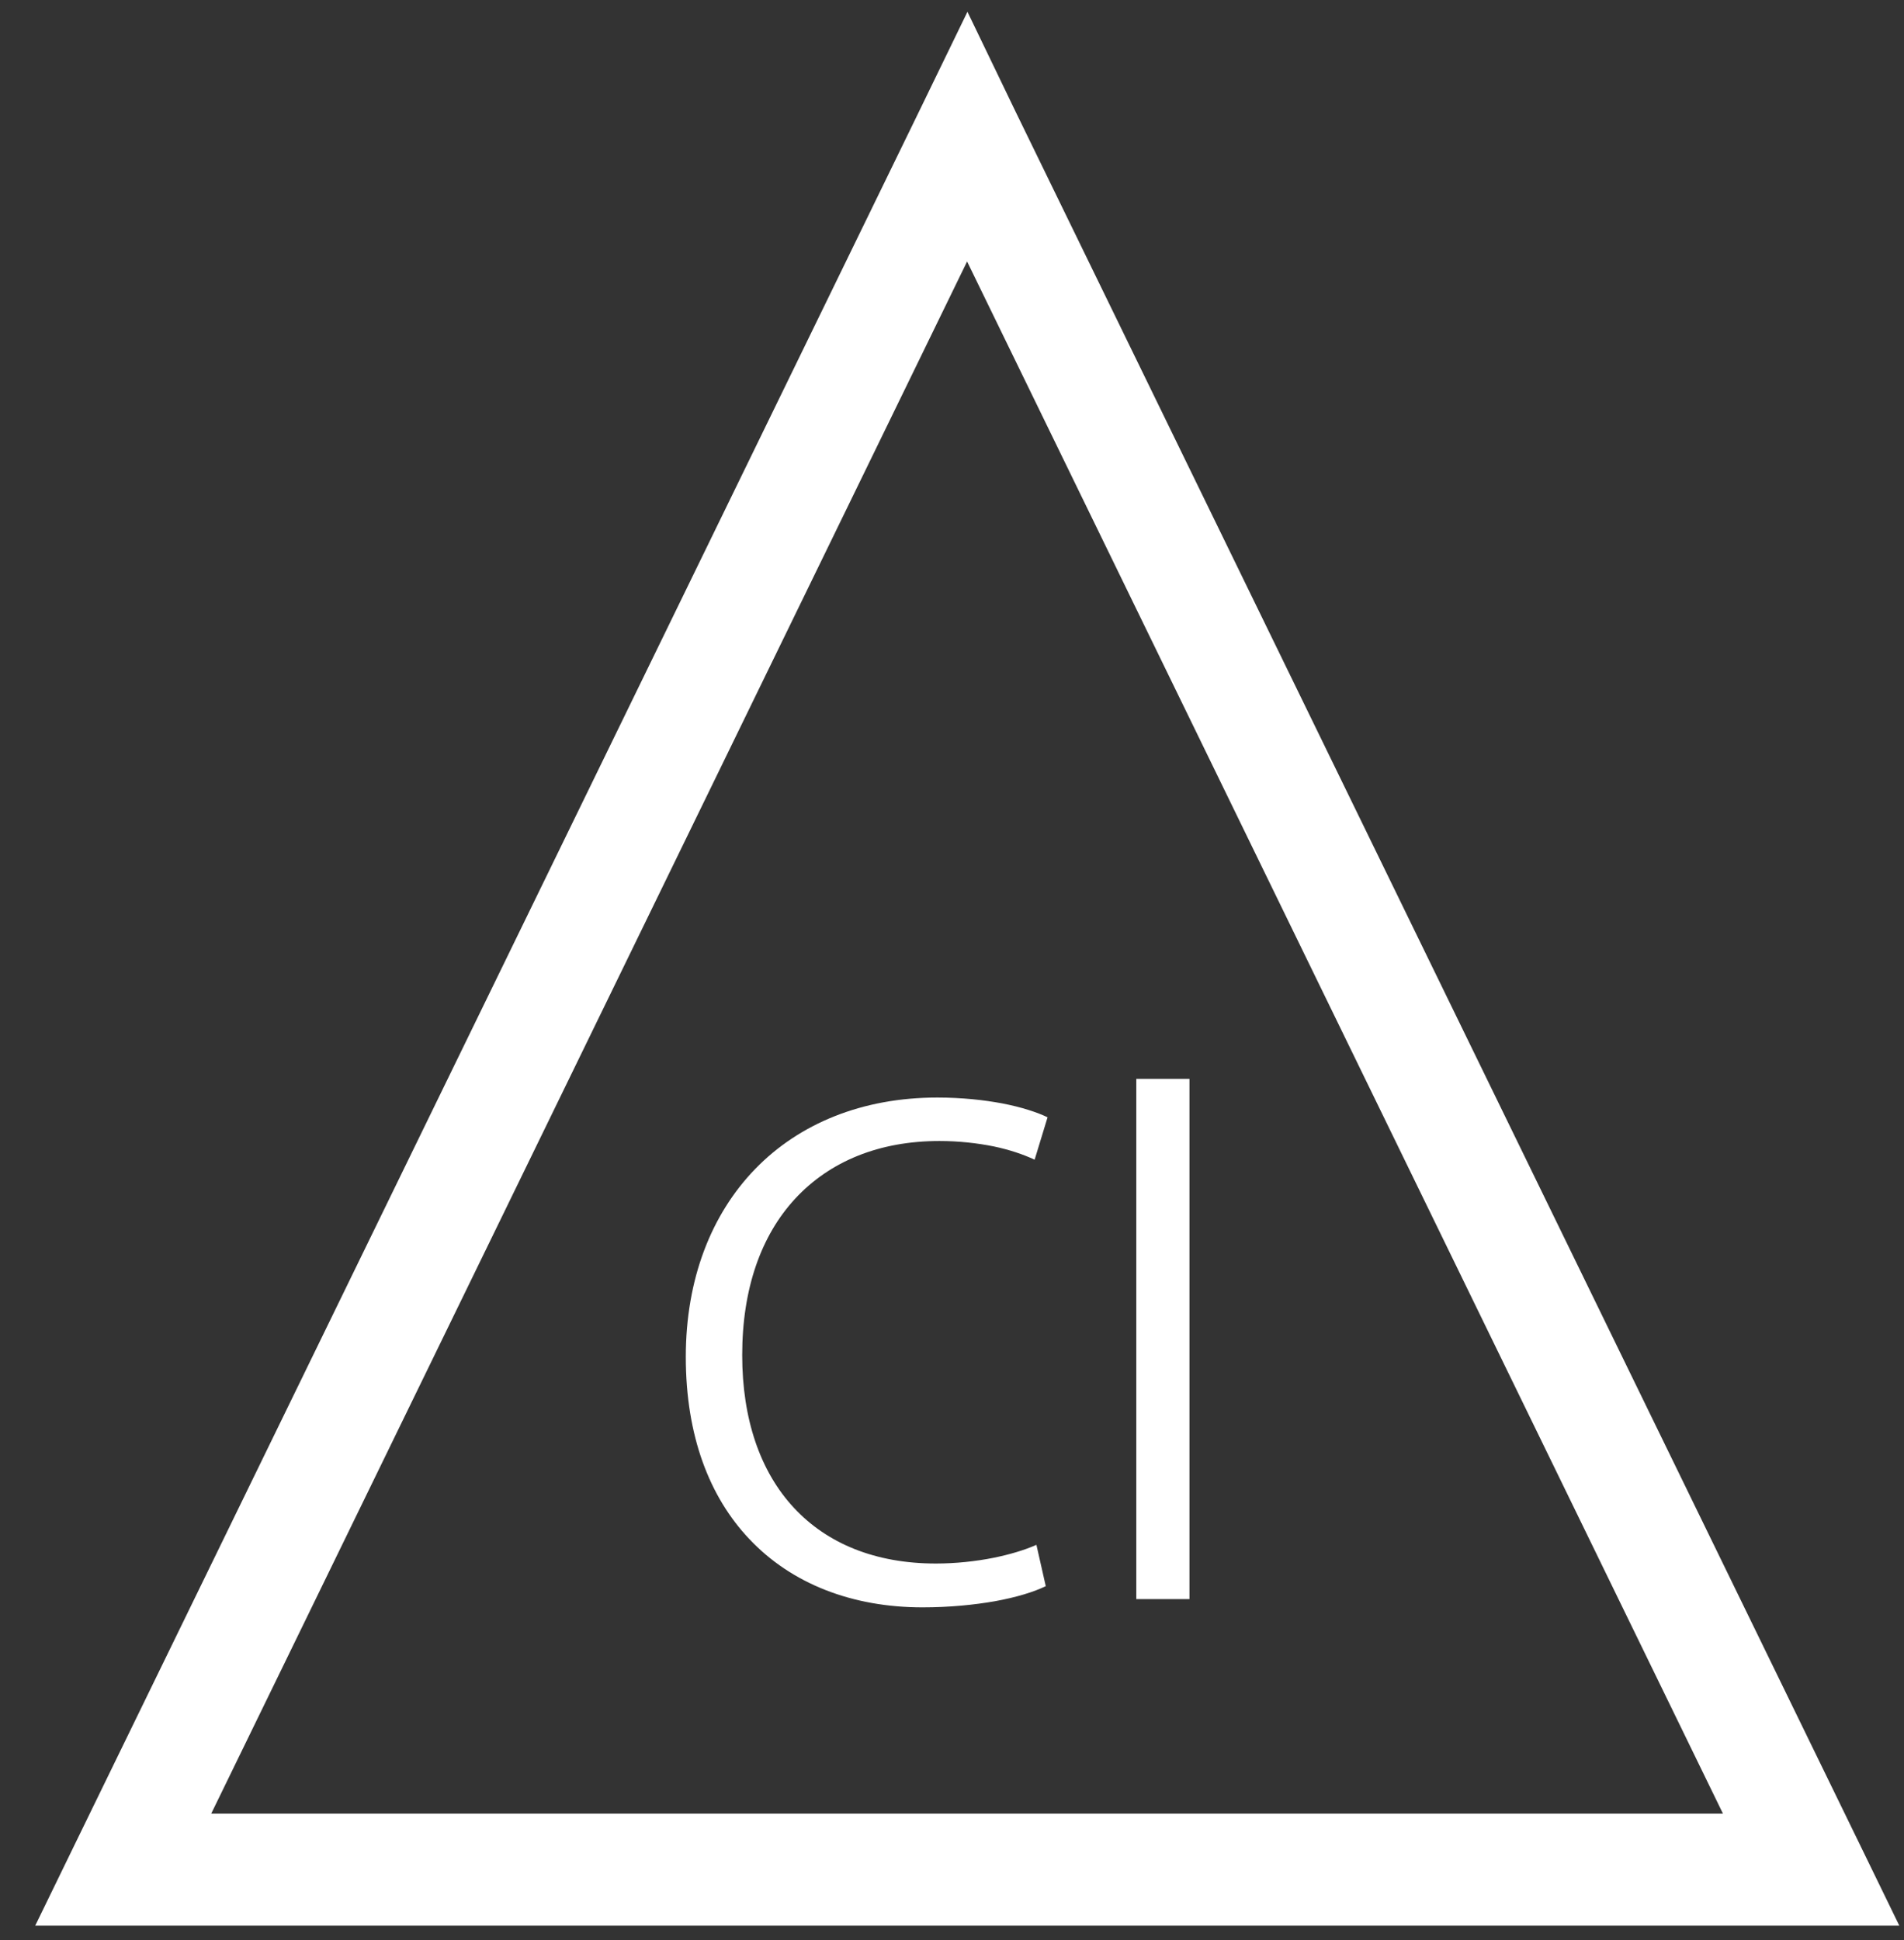<svg width="53" height="54" viewBox="0 0 53 54" fill="none" xmlns="http://www.w3.org/2000/svg">
<rect x="0" y="0" width="53" height="54" fill="#333333" stroke="none"/>
<path fill-rule="evenodd" clip-rule="evenodd" d="M28.27 3.108L51.77 51.338L52.87 53.598H50.42H3.43H0.98L2.08 51.338L25.58 3.108L26.93 0.328L28.27 3.108ZM47.96 50.478L26.92 7.278L5.88 50.478H47.96Z" fill="white"/>
<path d="M33.11 30.028H31.63V44.508H33.11V30.028Z" fill="white"/>
<path fill-rule="evenodd" clip-rule="evenodd" d="M28.85 42.998C28.51 43.148 28.1 43.268 27.66 43.358C27.16 43.458 26.6 43.518 26.05 43.518C24.36 43.518 23.02 42.958 22.1 41.968C21.16 40.958 20.66 39.498 20.66 37.718C20.66 35.858 21.19 34.388 22.13 33.368C23.1 32.318 24.48 31.758 26.15 31.758C26.7 31.758 27.21 31.818 27.66 31.908C28.09 31.998 28.48 32.128 28.8 32.278L29.16 31.098C28.89 30.968 28.46 30.818 27.88 30.708C27.39 30.618 26.79 30.548 26.09 30.548C24.01 30.548 22.25 31.268 21.02 32.538C19.8 33.798 19.09 35.598 19.09 37.768C19.09 39.968 19.75 41.668 20.86 42.838C22.04 44.088 23.73 44.738 25.68 44.738C26.43 44.738 27.12 44.668 27.69 44.568C28.3 44.458 28.78 44.308 29.11 44.148L28.85 42.998Z" fill="white"/>
</svg>
